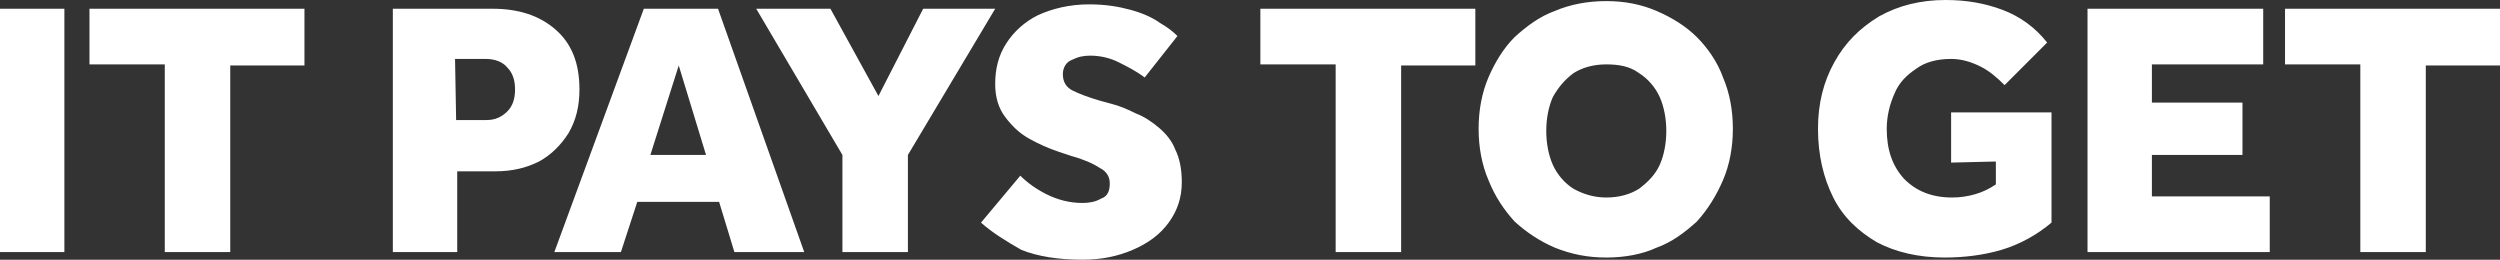 <?xml version="1.0" encoding="utf-8"?>
<!-- Generator: Adobe Illustrator 27.7.0, SVG Export Plug-In . SVG Version: 6.00 Build 0)  -->
<svg version="1.1" id="Layer_1" xmlns="http://www.w3.org/2000/svg" xmlns:xlink="http://www.w3.org/1999/xlink" x="0px" y="0px"
	 viewBox="0 0 229.1 23.8" style="enable-background:new 0 0 229.1 23.8;" xml:space="preserve">
<rect x="0" y="0" width="229.1" height="23.8" fill="#333333" stroke="none"/>
<style type="text/css">
	.st0{fill:#FFFFFF;}
</style>
<path class="st0" d="M0,23.1V0.8h5.9v22.3H0z M15.1,23.1V5.9H8.2V0.8h19.7V6h-6.8v17.1H15.1z M36,23.1V0.8h9.1
	c2.4,0,4.3,0.6,5.8,1.9s2.2,3.1,2.2,5.5c0,1.5-0.3,2.8-1,4c-0.7,1.1-1.6,2-2.7,2.6c-1.2,0.6-2.5,0.9-4,0.9h-3.5v7.4H36z M41.8,11
	h2.8c0.8,0,1.4-0.3,1.9-0.8s0.7-1.2,0.7-2c0-0.8-0.2-1.5-0.7-2c-0.4-0.5-1.1-0.8-2-0.8h-2.8L41.8,11L41.8,11z M50.8,23.1L59,0.8h6.8
	l7.9,22.3h-6.4l-1.4-4.6h-7.5l-1.5,4.6H50.8z M59.6,14.2h5.1L62.2,6L59.6,14.2z M77.2,23.1v-8.9L69.3,0.8h6.8l4.4,8l4.1-8h6.6
	l-8,13.4v8.9H77.2z M89.9,20.4l3.6-4.3c0.6,0.6,1.4,1.2,2.4,1.7s2.1,0.8,3.3,0.8c0.6,0,1.2-0.1,1.7-0.4c0.6-0.2,0.8-0.7,0.8-1.4
	c0-0.6-0.3-1.1-0.9-1.4c-0.6-0.4-1.5-0.8-2.6-1.1L97,13.9c-0.9-0.3-1.8-0.7-2.7-1.2c-0.9-0.5-1.6-1.2-2.2-2c-0.6-0.8-0.9-1.8-0.9-3
	c0-1.4,0.3-2.6,1-3.7s1.7-2,2.9-2.6c1.3-0.6,2.9-1,4.7-1c1.5,0,2.7,0.2,3.8,0.5c1.1,0.3,2,0.7,2.7,1.2c0.7,0.4,1.2,0.8,1.6,1.2
	l-3,3.8c-0.8-0.6-1.6-1-2.4-1.4s-1.7-0.6-2.6-0.6c-0.6,0-1.1,0.1-1.7,0.4c-0.5,0.2-0.8,0.7-0.8,1.3c0,0.7,0.3,1.2,0.9,1.5
	c0.6,0.3,1.4,0.6,2.4,0.9l1.1,0.3c0.8,0.2,1.5,0.5,2.3,0.9c0.8,0.3,1.5,0.8,2.1,1.3s1.2,1.2,1.5,2c0.4,0.8,0.6,1.8,0.6,3
	c0,1.4-0.4,2.6-1.2,3.7c-0.8,1.1-1.9,1.9-3.3,2.5s-2.9,0.9-4.6,0.9c-2.2,0-4.1-0.3-5.6-0.9C92.2,22.1,90.9,21.3,89.9,20.4z
	 M122.4,23.1V5.9h-6.9V0.8h19.7V6h-6.8v17.1H122.4z M147.2,23.6c-1.7,0-3.2-0.3-4.7-0.9c-1.4-0.6-2.6-1.4-3.7-2.4
	c-1-1.1-1.8-2.3-2.4-3.8c-0.6-1.4-0.9-3-0.9-4.7c0-1.7,0.3-3.3,0.9-4.7c0.6-1.4,1.4-2.7,2.4-3.7c1.1-1,2.3-1.9,3.7-2.4
	c1.4-0.6,3-0.9,4.7-0.9s3.2,0.3,4.6,0.9c1.4,0.6,2.7,1.4,3.7,2.4s1.9,2.3,2.4,3.7c0.6,1.4,0.9,3,0.9,4.7c0,1.7-0.3,3.3-0.9,4.7
	c-0.6,1.4-1.4,2.7-2.4,3.8c-1.1,1-2.3,1.9-3.7,2.4C150.5,23.3,148.9,23.6,147.2,23.6z M147.2,18.1c1.2,0,2.2-0.3,3-0.8
	c0.8-0.6,1.5-1.3,1.9-2.2s0.6-2,0.6-3.1c0-1.1-0.2-2.2-0.6-3.1c-0.4-0.9-1.1-1.7-1.9-2.2c-0.8-0.6-1.8-0.8-3-0.8s-2.2,0.3-3,0.8
	c-0.8,0.6-1.4,1.3-1.9,2.2c-0.4,0.9-0.6,2-0.6,3.1s0.2,2.2,0.6,3.1c0.4,0.9,1.1,1.7,1.9,2.2C145.1,17.8,146.1,18.1,147.2,18.1z
	 M178.8,14.9v-4.6h9.2v10.1c-1.3,1.1-2.9,2-4.6,2.5c-1.7,0.5-3.5,0.7-5.2,0.7c-2.4,0-4.5-0.5-6.2-1.4c-1.7-1-3.1-2.3-4-4.1
	c-0.9-1.8-1.4-3.9-1.4-6.3c0-2.3,0.5-4.3,1.5-6.1s2.3-3.1,4.1-4.2c1.8-1,3.8-1.5,6.1-1.5c1.9,0,3.6,0.3,5.2,0.9c1.6,0.6,3,1.6,4.1,3
	l-3.9,3.9c-0.7-0.7-1.4-1.3-2.2-1.7c-0.8-0.4-1.7-0.7-2.7-0.7c-1.3,0-2.4,0.3-3.2,0.9c-0.9,0.6-1.6,1.3-2,2.3
	c-0.4,0.9-0.7,2-0.7,3.2c0,1.9,0.5,3.4,1.6,4.6c1.1,1.1,2.5,1.7,4.4,1.7c0.7,0,1.4-0.1,2.1-0.3c0.7-0.2,1.3-0.5,1.9-0.9v-2.1
	L178.8,14.9L178.8,14.9z M191.3,23.1V0.8h16.1v5.1h-10.2v3.5h8.3v4.8h-8.3V18H208v5.1H191.3z M216.3,23.1V5.9h-6.9V0.8h19.7V6h-6.8
	v17.1H216.3z"/>
</svg>
